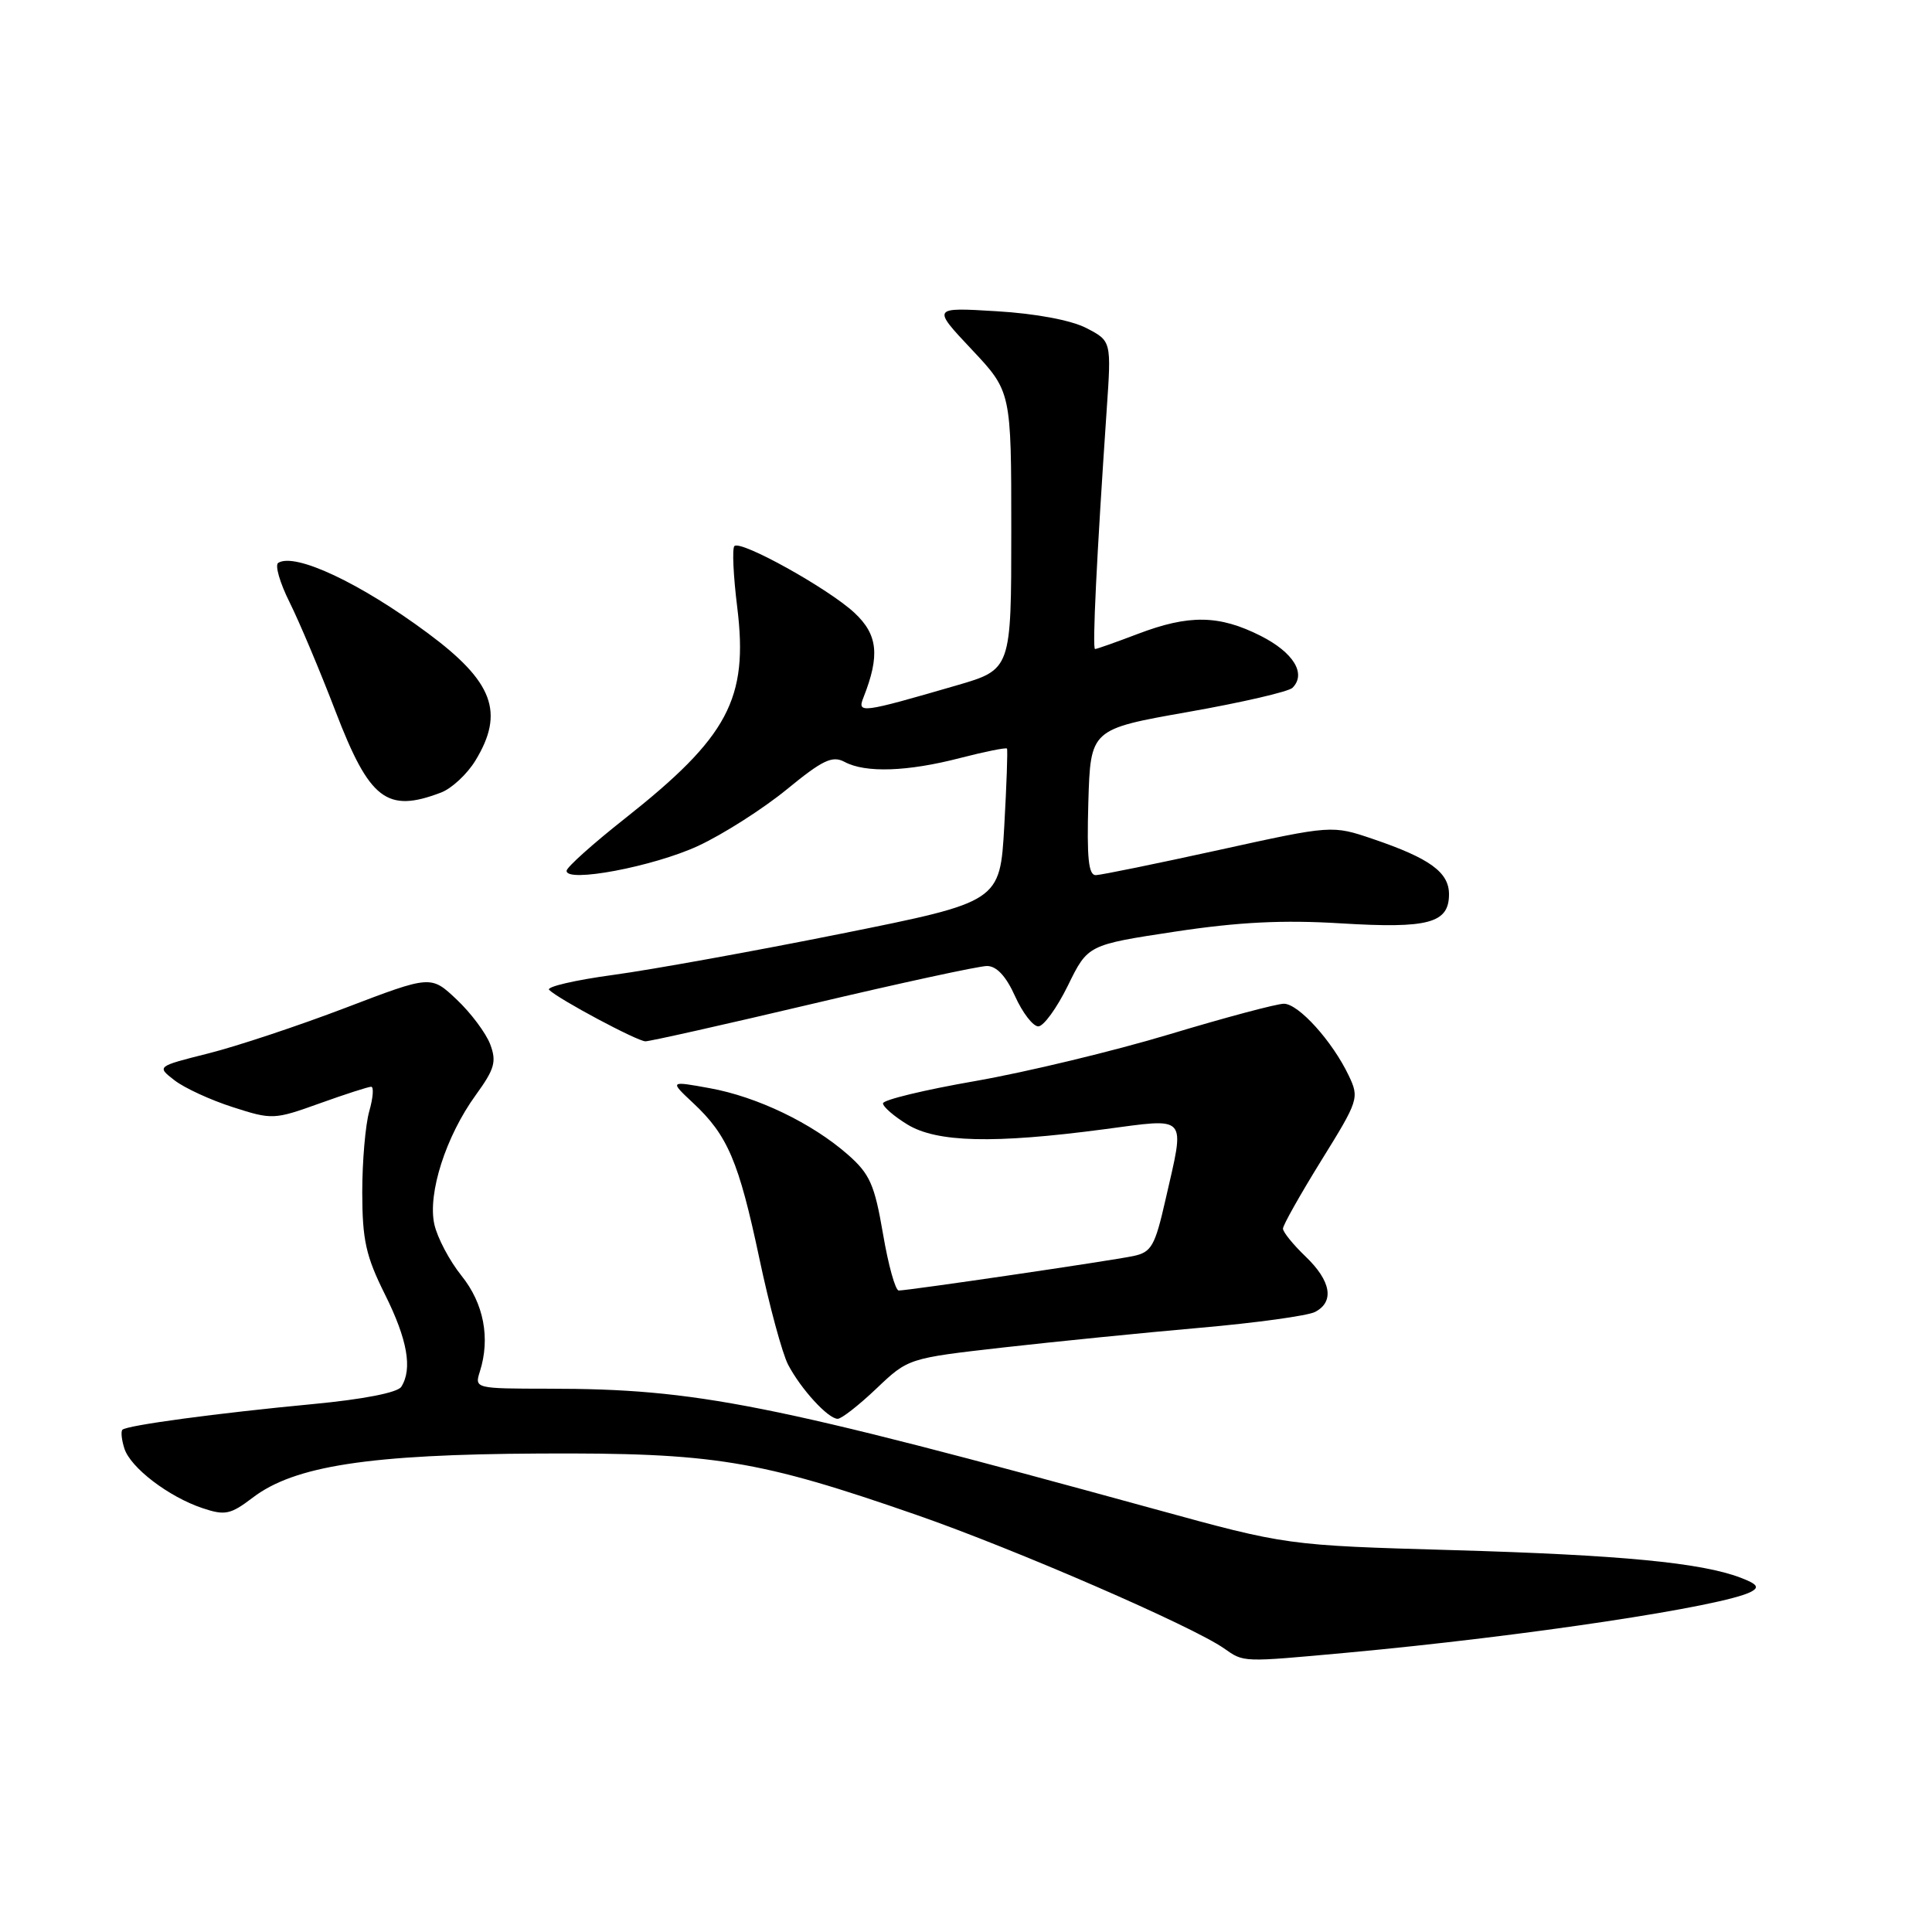 <?xml version="1.0" encoding="UTF-8" standalone="no"?>
<!DOCTYPE svg PUBLIC "-//W3C//DTD SVG 1.1//EN" "http://www.w3.org/Graphics/SVG/1.1/DTD/svg11.dtd" >
<svg xmlns="http://www.w3.org/2000/svg" xmlns:xlink="http://www.w3.org/1999/xlink" version="1.1" viewBox="0 0 256 256">
 <g >
 <path fill="currentColor"
d=" M 178.50 218.99 C 202.05 216.82 228.30 212.86 232.00 210.93 C 233.17 210.32 232.86 209.90 230.63 209.05 C 225.40 207.06 214.75 206.04 192.50 205.40 C 170.50 204.77 170.50 204.77 153.00 199.96 C 101.82 185.91 92.31 184.02 72.68 184.01 C 62.96 184.00 62.87 183.98 63.58 181.75 C 64.99 177.33 64.11 172.72 61.15 169.04 C 59.56 167.06 57.94 163.99 57.55 162.22 C 56.65 158.14 59.08 150.56 63.04 145.10 C 65.55 141.64 65.82 140.67 64.95 138.36 C 64.38 136.88 62.39 134.21 60.51 132.44 C 57.10 129.22 57.10 129.22 45.76 133.55 C 39.52 135.93 31.34 138.65 27.58 139.59 C 20.75 141.31 20.75 141.31 23.13 143.15 C 24.43 144.16 27.90 145.76 30.84 146.70 C 36.05 148.38 36.32 148.37 42.34 146.21 C 45.73 144.99 48.81 144.00 49.18 144.00 C 49.55 144.00 49.44 145.46 48.93 147.24 C 48.42 149.03 48.00 153.86 48.00 157.99 C 48.01 164.32 48.48 166.44 51.00 171.50 C 53.99 177.49 54.68 181.38 53.17 183.76 C 52.68 184.53 48.11 185.42 41.44 186.05 C 28.86 187.24 16.80 188.86 16.22 189.45 C 16.00 189.67 16.11 190.78 16.48 191.93 C 17.28 194.47 22.35 198.34 26.84 199.84 C 29.82 200.84 30.55 200.68 33.48 198.45 C 39.00 194.23 48.93 192.71 71.50 192.60 C 94.60 192.48 100.49 193.45 121.46 200.74 C 134.45 205.25 157.98 215.47 162.19 218.42 C 164.86 220.29 164.49 220.27 178.50 218.99 Z  M 116.13 183.99 C 120.35 179.98 120.35 179.98 132.92 178.55 C 139.84 177.77 151.57 176.59 159.00 175.94 C 166.43 175.29 173.29 174.34 174.25 173.84 C 176.85 172.49 176.38 169.74 173.00 166.50 C 171.35 164.92 170.00 163.25 170.00 162.80 C 170.00 162.34 172.29 158.28 175.08 153.77 C 180.03 145.79 180.13 145.49 178.71 142.51 C 176.54 137.96 172.06 133.00 170.12 133.00 C 169.19 133.00 162.36 134.82 154.96 137.05 C 147.56 139.28 135.99 142.06 129.25 143.24 C 122.51 144.41 117.00 145.74 117.00 146.20 C 117.00 146.65 118.46 147.92 120.25 149.01 C 124.14 151.38 131.67 151.57 146.25 149.64 C 157.57 148.15 157.04 147.54 154.43 158.99 C 153.04 165.11 152.57 165.93 150.18 166.43 C 147.21 167.06 120.36 171.00 119.09 171.00 C 118.64 171.00 117.70 167.61 117.00 163.48 C 115.88 156.95 115.26 155.55 112.32 152.97 C 107.58 148.82 100.34 145.33 94.04 144.19 C 88.71 143.22 88.71 143.22 91.85 146.16 C 96.42 150.43 97.89 153.88 100.61 166.71 C 101.94 173.01 103.66 179.36 104.43 180.83 C 106.12 184.06 109.73 188.00 111.00 188.00 C 111.50 188.00 113.81 186.20 116.13 183.99 Z  M 107.70 133.00 C 119.34 130.25 129.73 128.00 130.78 128.00 C 132.05 128.00 133.31 129.35 134.50 132.00 C 135.49 134.20 136.88 136.00 137.58 136.00 C 138.28 136.00 140.04 133.57 141.50 130.60 C 144.14 125.20 144.14 125.20 155.67 123.45 C 164.12 122.17 170.01 121.88 177.68 122.35 C 189.29 123.06 192.00 122.33 192.00 118.49 C 192.00 115.58 189.45 113.73 181.95 111.18 C 176.50 109.33 176.50 109.33 161.50 112.63 C 153.25 114.44 145.92 115.94 145.21 115.96 C 144.23 115.99 144.00 113.70 144.21 106.31 C 144.50 96.62 144.50 96.62 157.42 94.34 C 164.52 93.09 170.75 91.65 171.26 91.14 C 173.13 89.27 171.39 86.45 167.04 84.25 C 161.54 81.48 157.56 81.41 150.76 84.00 C 147.87 85.10 145.32 86.00 145.10 86.00 C 144.72 86.00 145.31 73.83 146.64 54.34 C 147.27 45.19 147.27 45.19 143.95 43.47 C 141.93 42.43 137.27 41.55 132.06 41.24 C 123.50 40.72 123.50 40.72 128.75 46.30 C 134.00 51.88 134.00 51.88 134.00 70.29 C 134.00 88.71 134.00 88.71 126.75 90.82 C 114.04 94.51 113.56 94.57 114.42 92.40 C 116.61 86.85 116.32 84.10 113.23 81.21 C 109.79 78.00 98.14 71.52 97.31 72.36 C 97.00 72.66 97.17 76.32 97.69 80.49 C 99.18 92.61 96.50 97.64 82.75 108.50 C 78.57 111.80 75.12 114.89 75.08 115.37 C 74.93 117.03 86.55 114.84 92.50 112.09 C 95.80 110.56 101.08 107.19 104.24 104.61 C 109.02 100.69 110.29 100.09 111.92 100.96 C 114.68 102.44 120.25 102.25 127.22 100.44 C 130.52 99.59 133.31 99.03 133.43 99.19 C 133.54 99.36 133.38 104.00 133.07 109.49 C 132.50 119.49 132.50 119.49 111.50 123.71 C 99.95 126.03 86.34 128.49 81.26 129.18 C 76.18 129.87 72.36 130.76 72.76 131.16 C 73.98 132.38 84.42 137.96 85.52 137.98 C 86.08 137.99 96.06 135.75 107.70 133.00 Z  M 58.43 105.02 C 59.84 104.49 61.90 102.58 63.00 100.77 C 66.88 94.40 65.37 90.34 56.69 83.90 C 47.74 77.25 39.11 73.20 36.87 74.58 C 36.40 74.87 37.08 77.22 38.37 79.80 C 39.66 82.39 42.40 88.89 44.46 94.26 C 48.97 106.00 51.26 107.75 58.43 105.02 Z "/>
</g>
</svg>